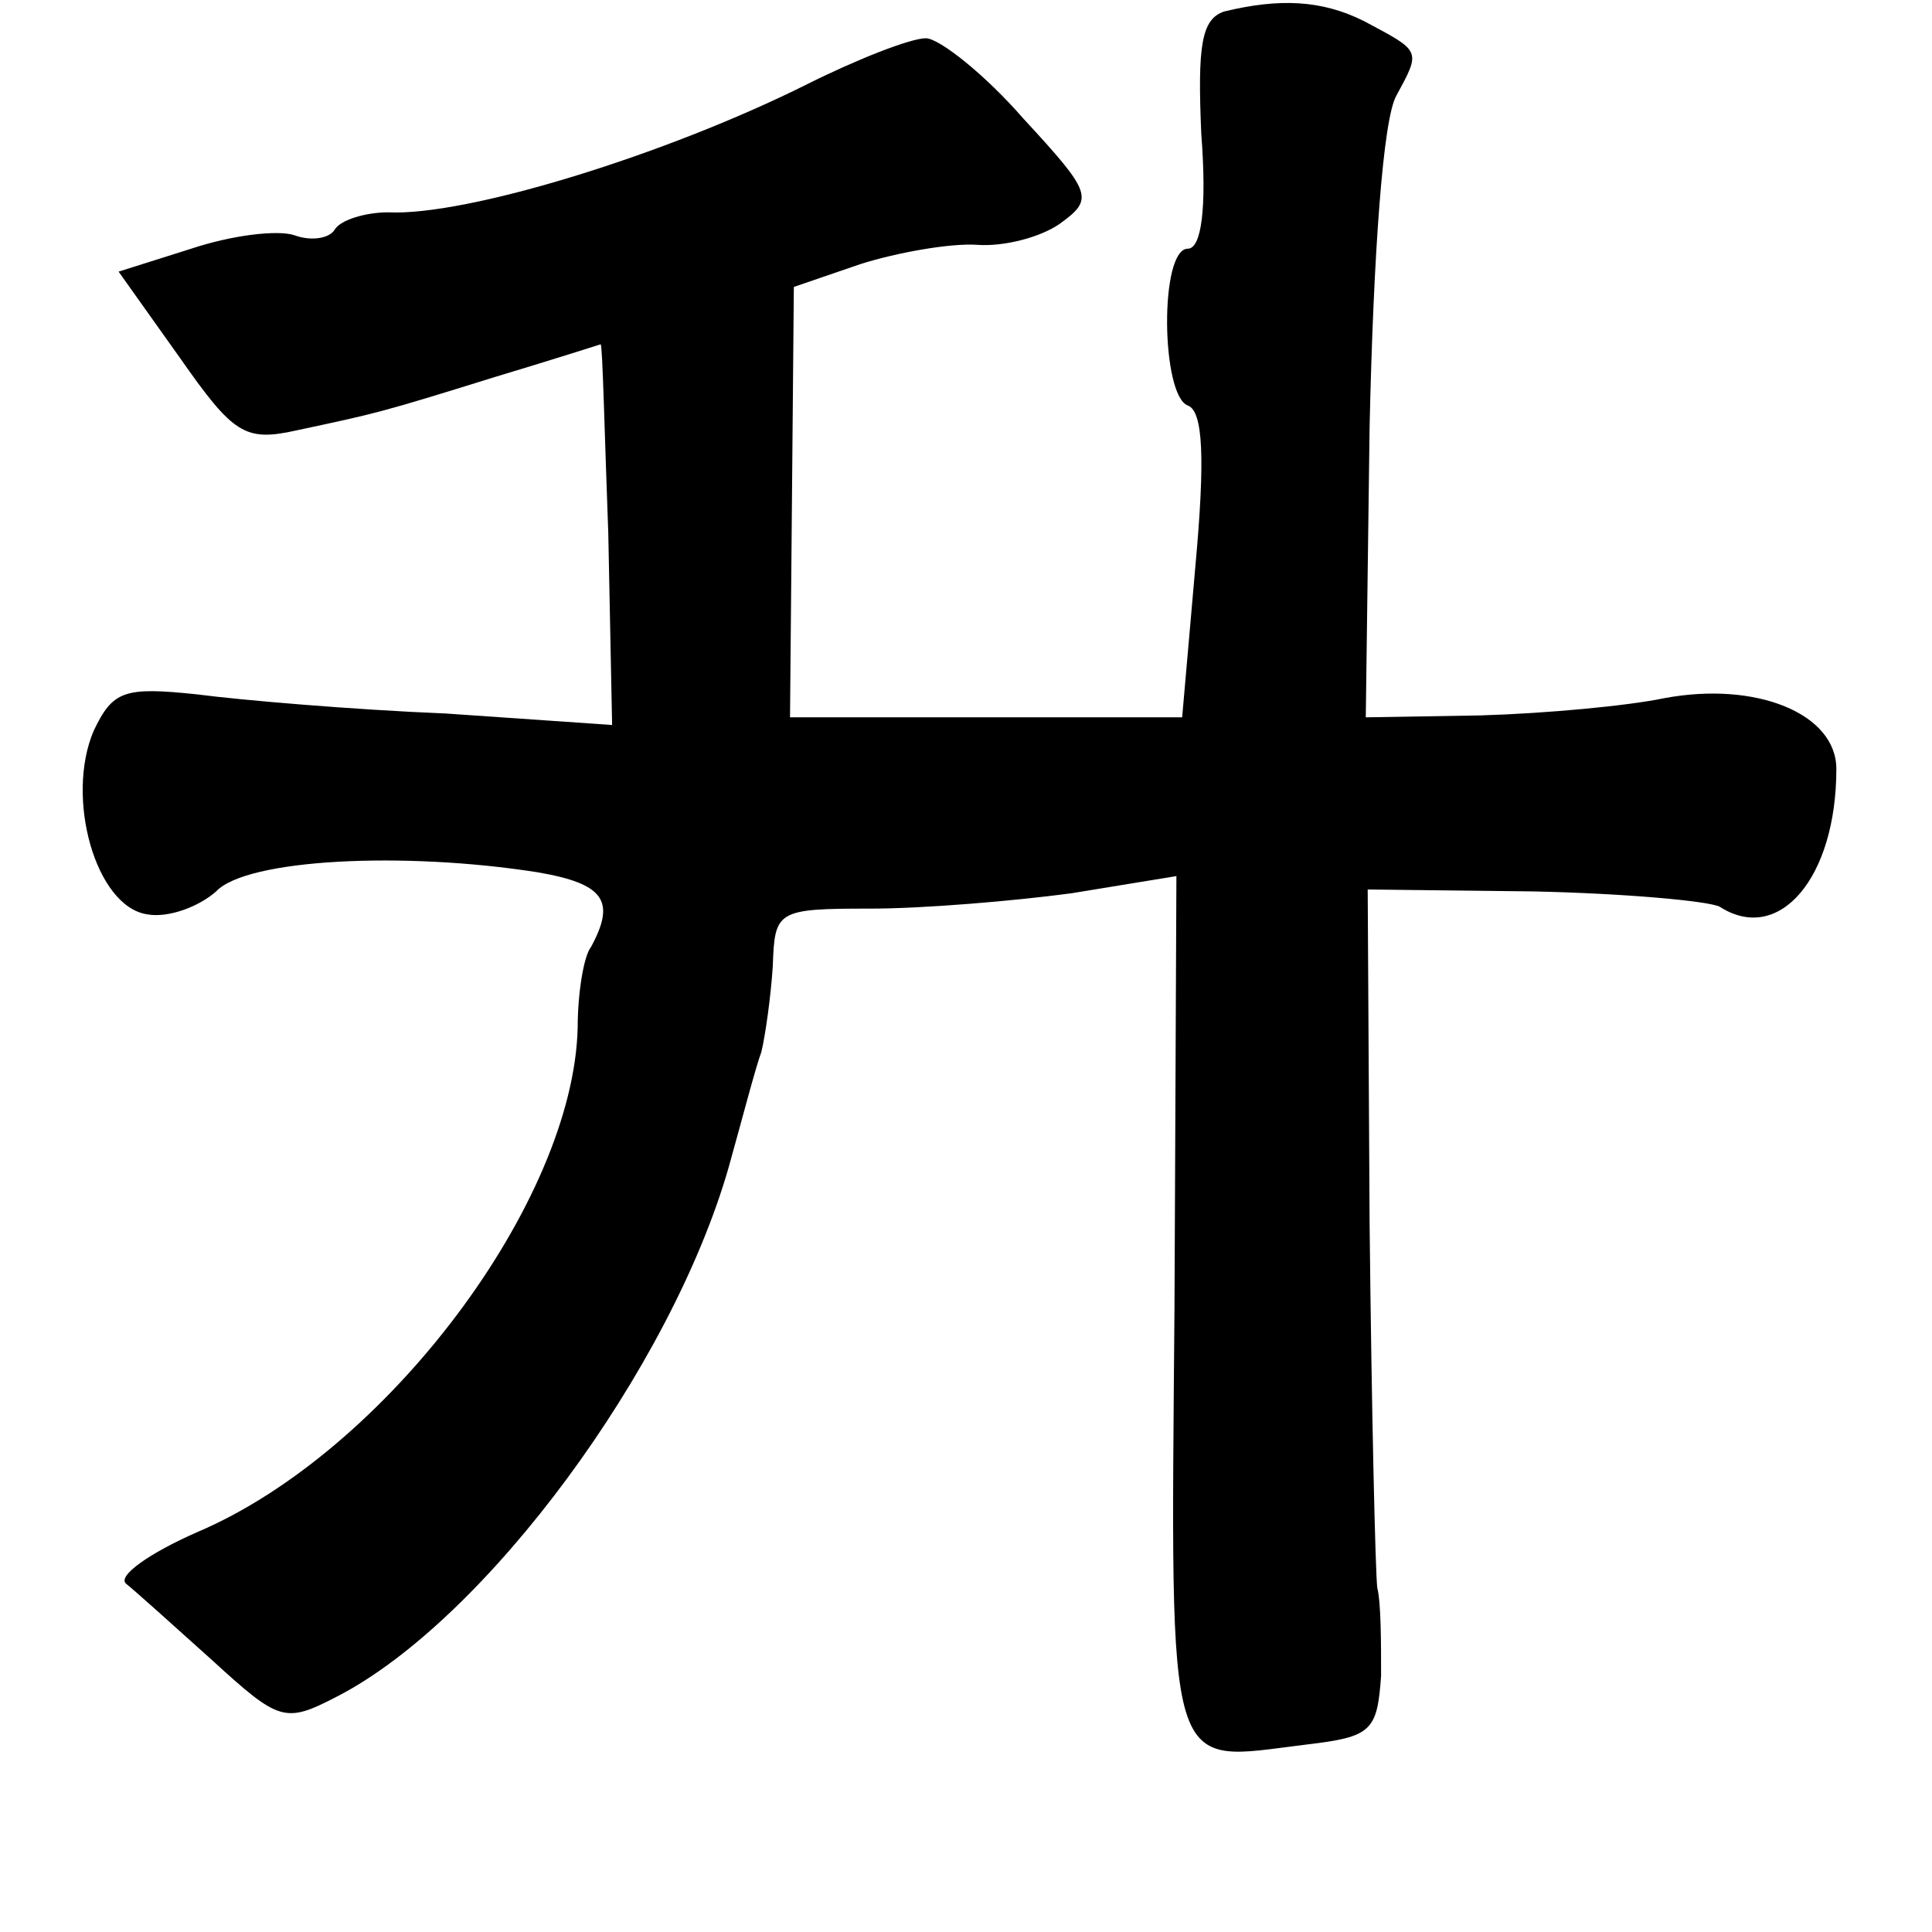 <?xml version="1.0" standalone="no"?>
<!DOCTYPE svg PUBLIC "-//W3C//DTD SVG 20010904//EN"
 "http://www.w3.org/TR/2001/REC-SVG-20010904/DTD/svg10.dtd">
<svg version="1.0" xmlns="http://www.w3.org/2000/svg"
 width="101pt" height="101pt" viewBox="0 0 101 101"
 preserveAspectRatio="xMidYMid meet">
<g transform="translate(0,101) scale(0.1,-0.1)"
fill="#000000" stroke="none">
<path d="M640 1004 c-12 -4 -14 -18 -12 -64 3 -39 0 -60 -7 -60 -15 0 -14 -77
0 -82 8 -3 9 -28 4 -83 l-7 -80 -102 0 -103 0 1 112 1 113 35 12 c19 6 47 11
61 10 14 -1 33 4 43 11 18 13 17 16 -19 55 -20 23 -44 42 -51 42 -8 0 -36 -11
-62 -24 -74 -37 -178 -69 -219 -67 -12 0 -25 -4 -28 -9 -3 -5 -13 -6 -21 -3
-9 3 -33 0 -54 -7 l-38 -12 32 -45 c28 -40 34 -44 61 -38 42 9 43 9 104 28 30
9 55 17 55 17 1 0 2 -45 4 -99 l2 -100 -87 6 c-49 2 -107 7 -130 10 -38 4 -44
2 -54 -19 -15 -35 1 -92 28 -96 11 -2 27 4 36 12 16 17 98 21 168 10 35 -6 41
-15 28 -39 -4 -5 -7 -25 -7 -42 -2 -91 -100 -222 -199 -264 -25 -11 -42 -23
-37 -27 5 -4 25 -22 45 -40 35 -32 38 -33 65 -19 78 40 175 172 205 277 7 25
14 52 17 60 2 8 5 29 6 45 1 29 2 30 51 30 28 0 75 4 105 8 l55 9 -1 -225 c-2
-251 -5 -238 69 -229 34 4 37 7 39 36 0 17 0 38 -2 46 -1 8 -3 94 -4 190 l-1
175 86 -1 c48 -1 92 -5 98 -8 31 -20 61 15 61 72 0 29 -42 46 -90 37 -19 -4
-62 -8 -96 -9 l-60 -1 2 152 c2 90 7 161 14 173 13 24 13 23 -17 39 -22 11
-44 12 -73 5z"/>
</g>
</svg>
